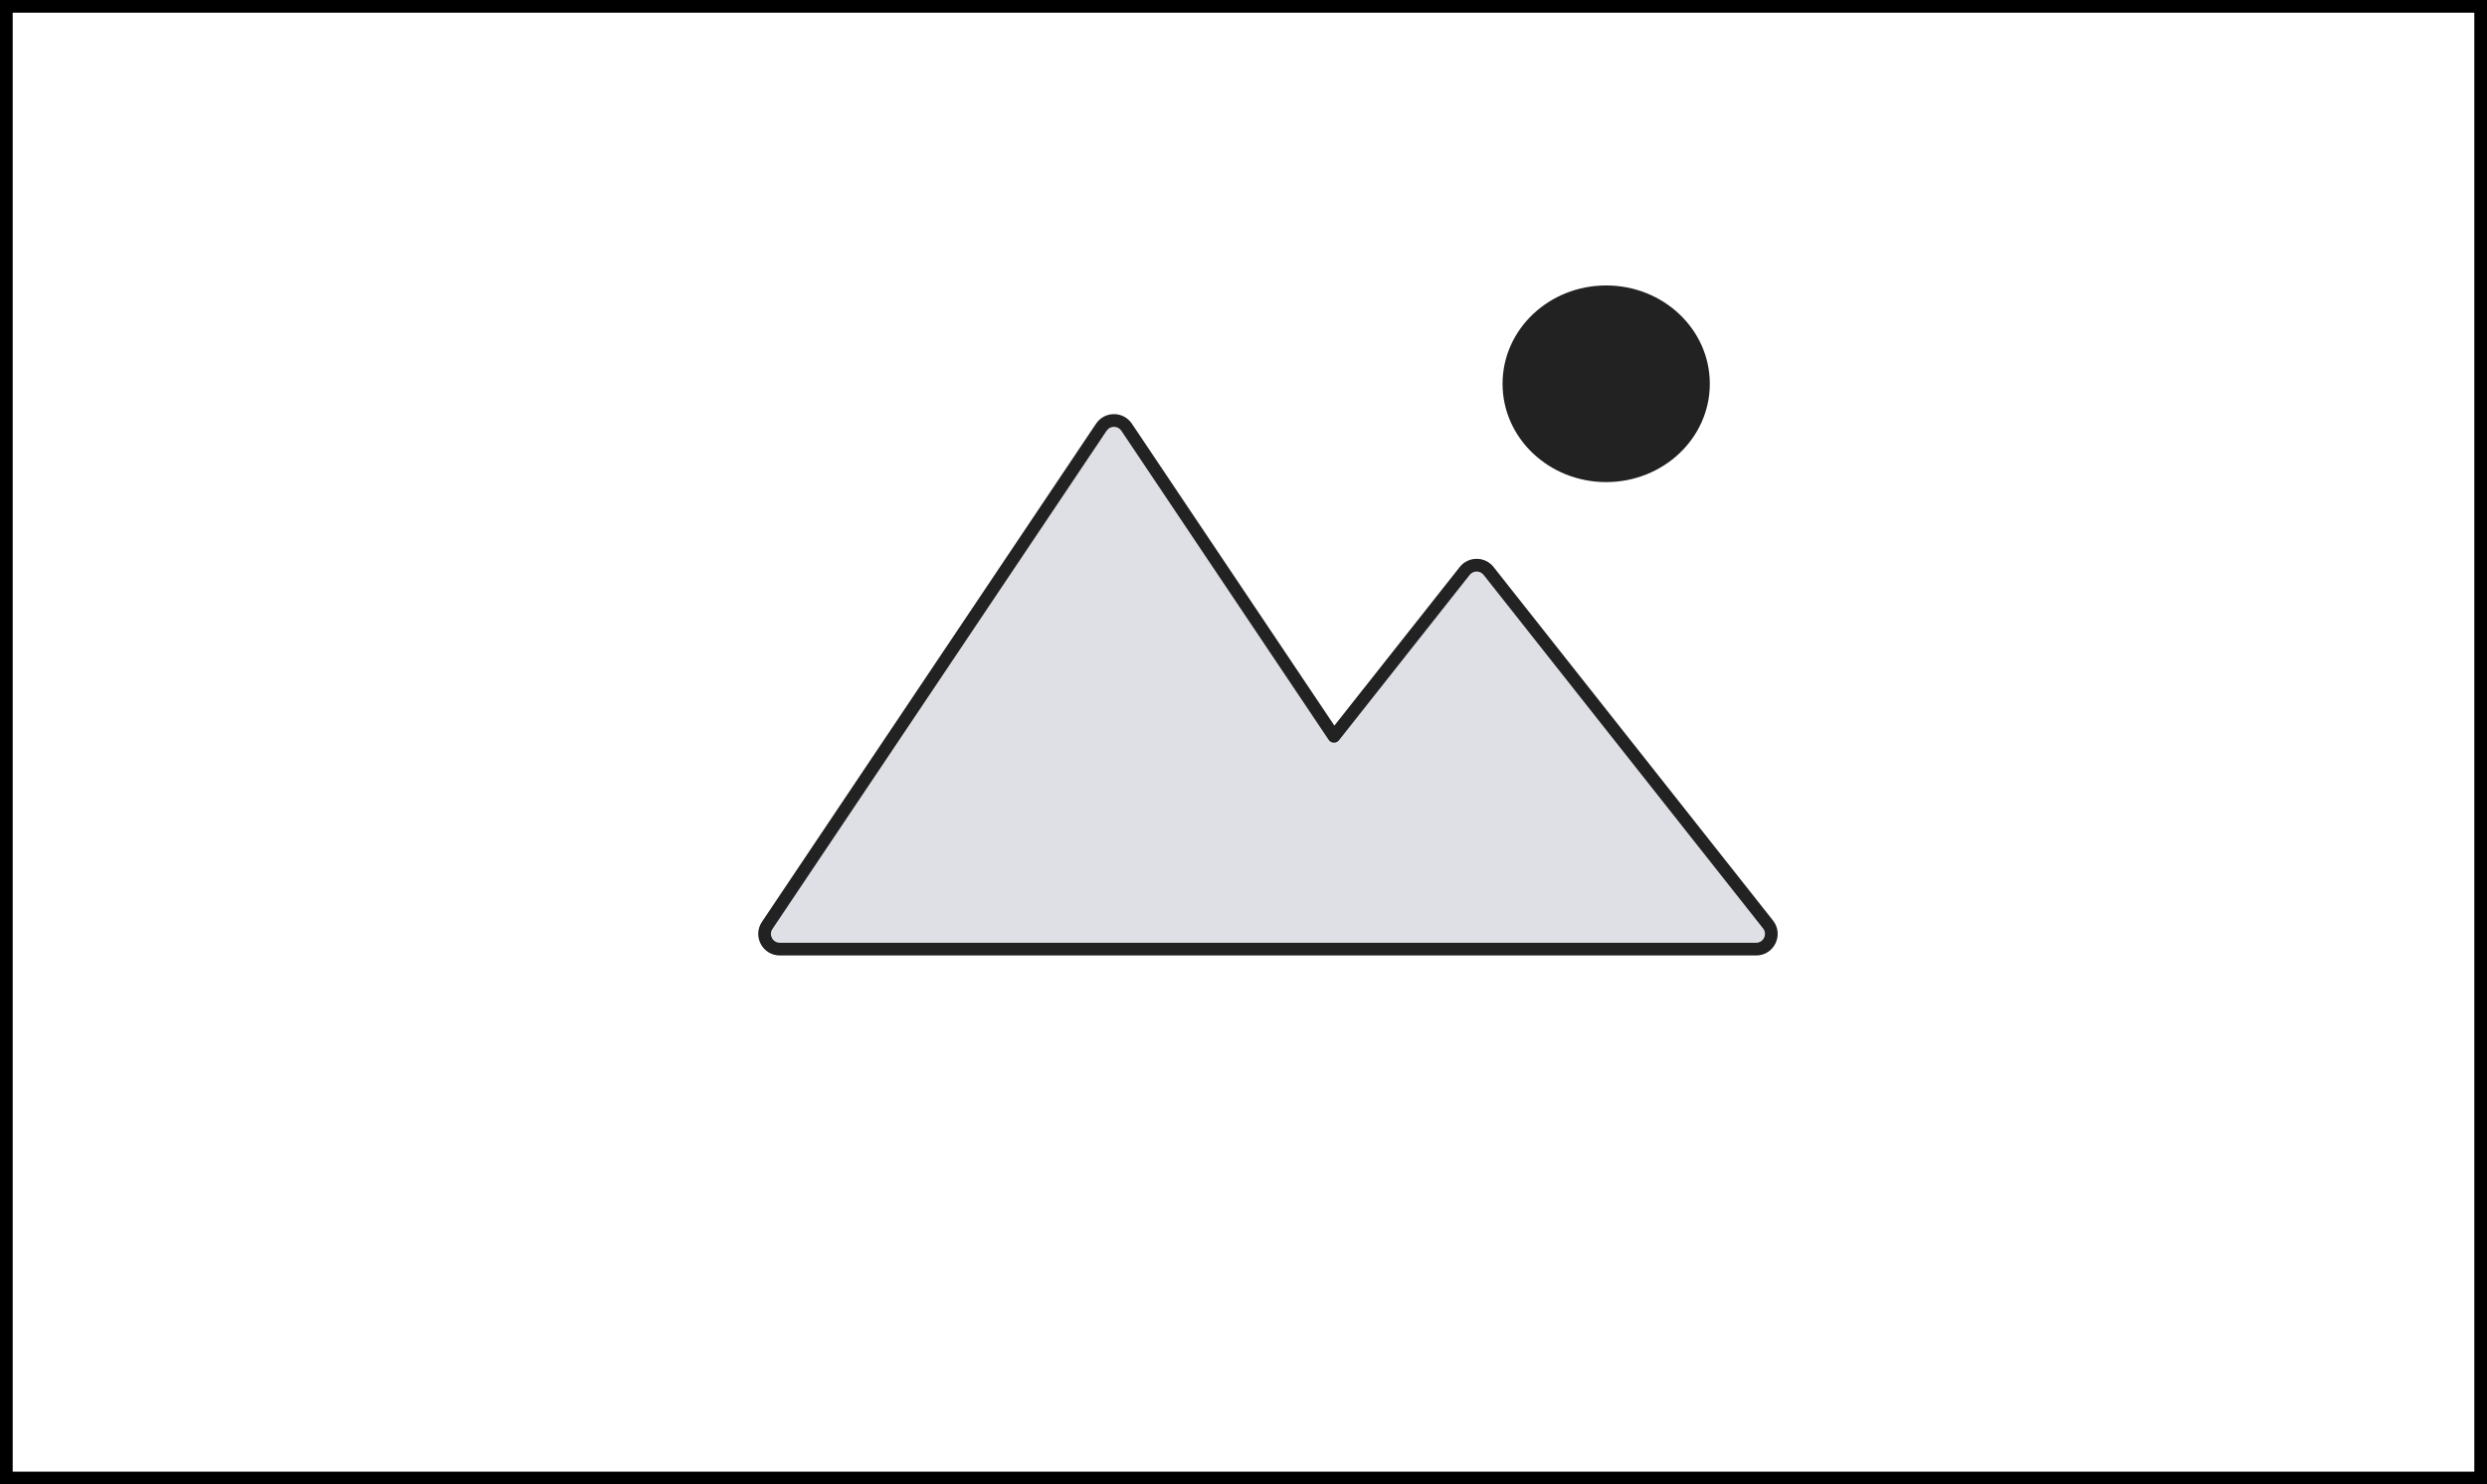 <svg width="196" height="117" viewBox="0 0 196 117" fill="none" xmlns="http://www.w3.org/2000/svg">
<rect x="0" y="0" width="196" height="117" fill="#333333" stroke="none"/>
<rect x="0.5" y="0.5" width="195" height="116" fill="white" stroke="black"/>
<ellipse cx="126.583" cy="30.25" rx="8.167" ry="7.75" fill="#222222"/>
<path fill-rule="evenodd" clip-rule="evenodd" d="M94.353 74.813H61.458C60.498 74.813 59.927 73.742 60.462 72.945L86.796 33.674C87.271 32.965 88.314 32.965 88.789 33.674L105.129 58.042L115.434 45.004C115.914 44.396 116.836 44.396 117.317 45.004L139.339 72.869C139.961 73.656 139.4 74.813 138.397 74.813H114.126H94.353Z" fill="#7E869E" fill-opacity="0.25"/>
<path d="M60.462 72.945L60.046 72.666H60.046L60.462 72.945ZM86.796 33.674L87.211 33.953L87.211 33.953L86.796 33.674ZM88.789 33.674L89.204 33.396V33.396L88.789 33.674ZM105.129 58.042L104.714 58.321C104.803 58.453 104.95 58.536 105.11 58.542C105.27 58.548 105.423 58.478 105.522 58.352L105.129 58.042ZM115.434 45.004L115.041 44.694L115.041 44.694L115.434 45.004ZM117.317 45.004L116.924 45.314L117.317 45.004ZM139.339 72.869L139.731 72.559V72.559L139.339 72.869ZM61.458 75.313H94.353V74.313H61.458V75.313ZM60.046 72.666C59.289 73.796 60.099 75.313 61.458 75.313V74.313C60.898 74.313 60.565 73.688 60.877 73.223L60.046 72.666ZM86.38 33.396L60.046 72.666L60.877 73.223L87.211 33.953L86.38 33.396ZM89.204 33.396C88.531 32.392 87.054 32.392 86.38 33.396L87.211 33.953C87.488 33.539 88.096 33.539 88.374 33.953L89.204 33.396ZM105.545 57.764L89.204 33.396L88.374 33.953L104.714 58.321L105.545 57.764ZM115.041 44.694L104.737 57.732L105.522 58.352L115.826 45.314L115.041 44.694ZM117.709 44.694C117.028 43.833 115.722 43.833 115.041 44.694L115.826 45.314C116.106 44.96 116.644 44.96 116.924 45.314L117.709 44.694ZM139.731 72.559L117.709 44.694L116.924 45.314L138.947 73.179L139.731 72.559ZM138.397 75.313C139.818 75.313 140.612 73.674 139.731 72.559L138.947 73.179C139.309 73.638 138.982 74.313 138.397 74.313V75.313ZM114.126 75.313H138.397V74.313H114.126V75.313ZM94.353 75.313H114.126V74.313H94.353V75.313Z" fill="#222222"/>
</svg>
